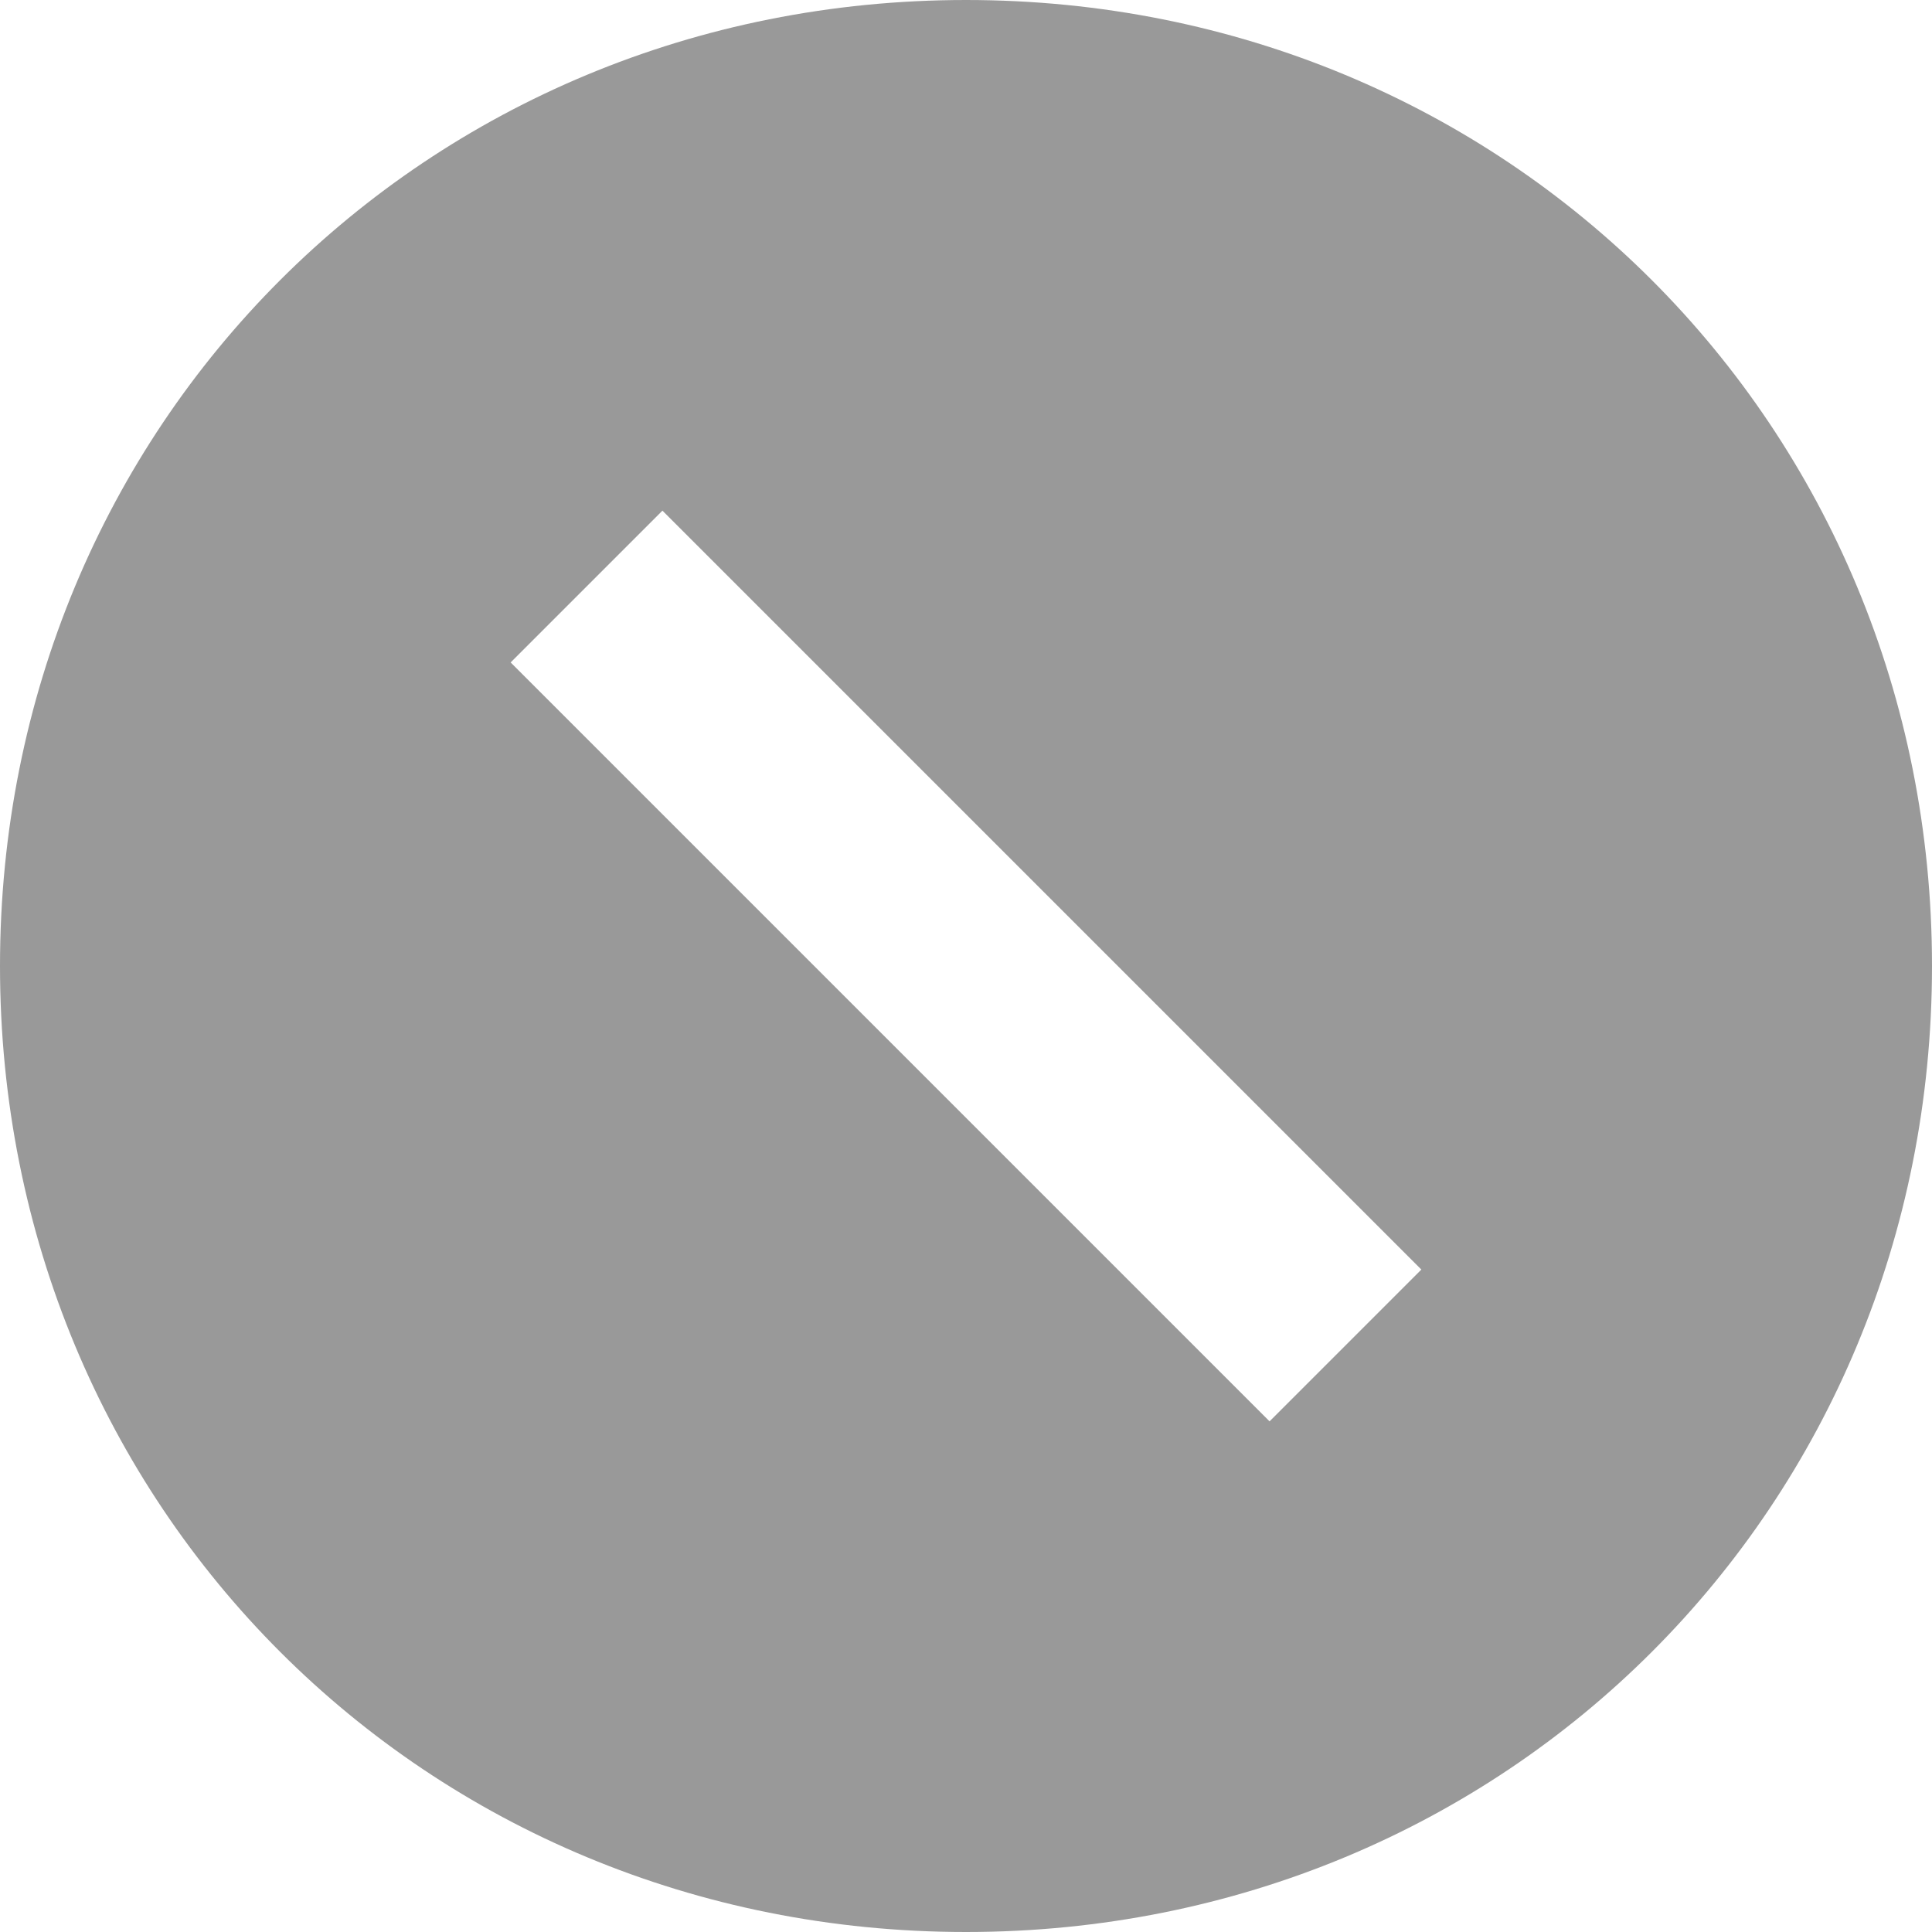 ﻿<?xml version="1.0" encoding="utf-8"?>
<svg version="1.1" xmlns:xlink="http://www.w3.org/1999/xlink" width="16px" height="16px" xmlns="http://www.w3.org/2000/svg">
  <g transform="matrix(1 0 0 1 -125 -273 )">
    <path d="M 16 8  C 16 12.48  12.48 16  8 16  C 3.52 16  0 12.48  0 8  C 0 3.52  3.52 0  8 0  C 12.48 0  16 3.52  16 8  Z M 4.229 5.486  L 10.514 11.771  L 11.771 10.514  L 5.486 4.229  L 4.229 5.486  Z " fill-rule="nonzero" fill="#999999" stroke="none" transform="matrix(1 0 0 1 125 273 )" />
  </g>
</svg>